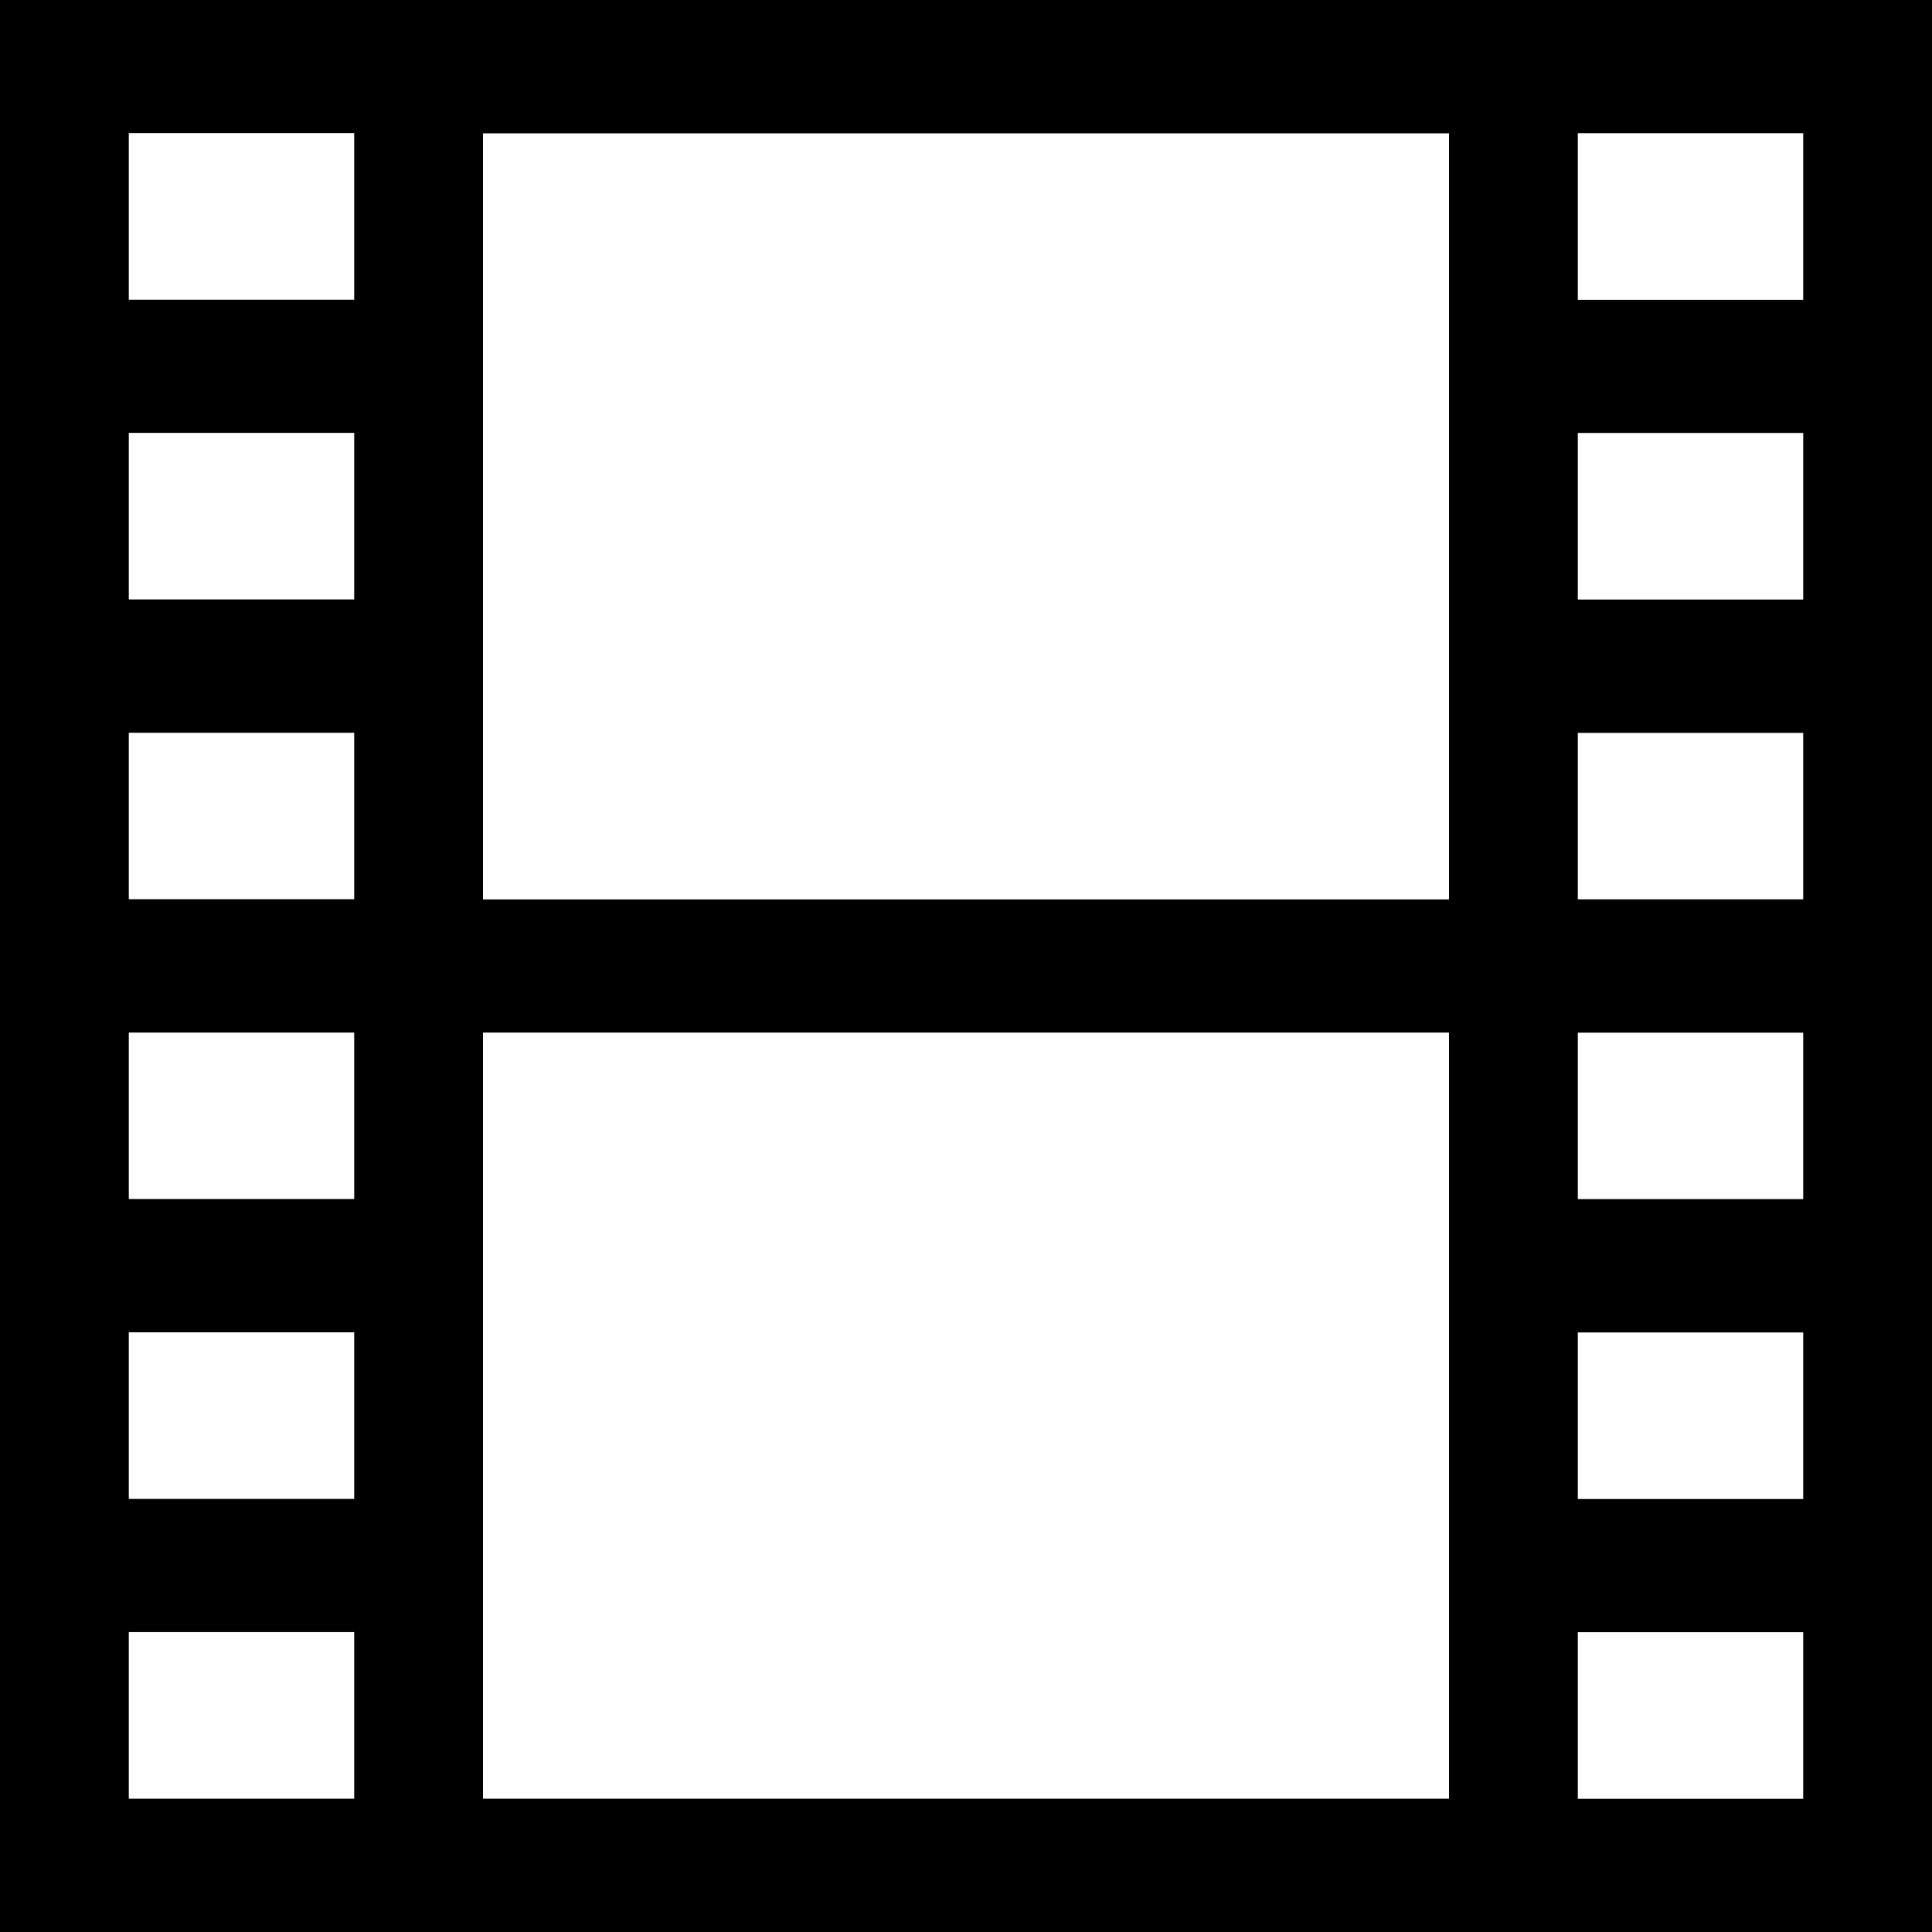 <svg width="18" height="18" fill="none" xmlns="http://www.w3.org/2000/svg"><path d="M4.5 18H18V0H0v18h4.5zM14.7 1.241h2.1v1.552h-2.1V1.241zm0 2.793h2.1v1.552h-2.1V4.034zm0 2.794h2.1v1.551h-2.1V6.828zm0 2.793h2.1v1.551h-2.1V9.621zm0 2.793h2.1v1.552h-2.1v-1.552zm0 2.793h2.1v1.552h-2.1v-1.552zM4.5 6.827V1.242h9V8.38h-9V6.828zm0 8.38V9.62h9v7.138h-9v-1.552zM1.2 1.24h2.1v1.552H1.2V1.241zm0 2.793h2.1v1.552H1.2V4.034zm0 2.794h2.1v1.551H1.2v-1.55zm0 2.793h2.1v1.551H1.2v-1.55zm0 2.793h2.1v1.552H1.2v-1.552zm0 2.793h2.1v1.552H1.2v-1.552z" fill="#000"/></svg>